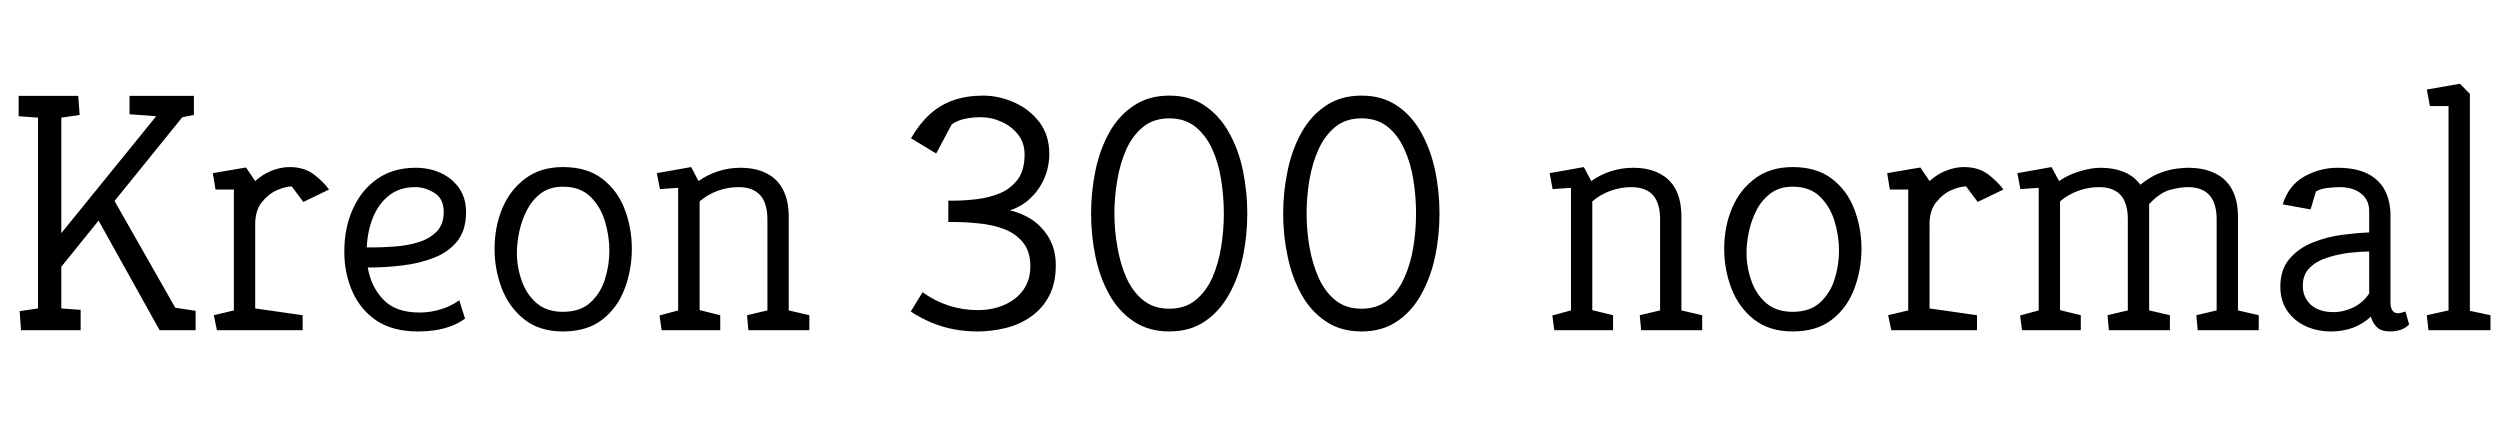 <svg xmlns="http://www.w3.org/2000/svg" xmlns:xlink="http://www.w3.org/1999/xlink" width="177.024" height="30.24"><path fill="black" d="M5.71 23.38L1.49 23.38L1.39 22.03L2.69 21.84L2.69 8.33L1.32 8.23L1.32 6.79L5.54 6.79L5.64 8.14L4.34 8.33L4.34 16.51L11.06 8.23L9.17 8.09L9.17 6.79L13.73 6.79L13.73 8.14L12.91 8.30L8.11 14.23L12.41 21.79L13.85 22.01L13.85 23.38L11.30 23.38L6.98 15.62L4.34 18.89L4.34 21.84L5.71 21.94L5.71 23.38ZM21.43 23.38L15.36 23.38L15.14 22.32L16.56 21.98L16.56 13.42L15.26 13.42L15.07 12.26L17.42 11.86L18.07 12.82Q18.60 12.34 19.25 12.08Q19.90 11.83 20.50 11.83L20.50 11.83Q21.55 11.83 22.24 12.36Q22.92 12.89 23.30 13.42L23.30 13.42L21.48 14.30L20.66 13.20Q20.23 13.20 19.62 13.46Q19.01 13.73 18.54 14.32Q18.07 14.90 18.07 15.89L18.07 15.89L18.07 21.84L21.43 22.32L21.43 23.38ZM29.59 23.47L29.59 23.47Q27.84 23.47 26.69 22.72Q25.54 21.96 24.96 20.66Q24.38 19.37 24.38 17.81L24.38 17.81Q24.38 16.15 24.98 14.81Q25.58 13.46 26.71 12.67Q27.84 11.88 29.42 11.88L29.42 11.88Q30.41 11.88 31.21 12.25Q32.02 12.62 32.51 13.32Q33 14.02 33 15.02L33 15.02Q33 16.30 32.38 17.08Q31.75 17.86 30.73 18.25Q29.71 18.65 28.54 18.79Q27.36 18.94 26.23 18.94L26.23 18.94L26.04 18.94Q26.28 20.33 27.16 21.23Q28.03 22.13 29.71 22.13L29.71 22.13Q30.48 22.13 31.22 21.90Q31.97 21.67 32.52 21.26L32.52 21.26L32.93 22.56Q32.47 22.90 31.92 23.10Q31.37 23.30 30.78 23.39Q30.19 23.47 29.59 23.47ZM25.97 17.52L25.97 17.52L26.38 17.52Q27.05 17.52 27.91 17.46Q28.78 17.40 29.57 17.17Q30.36 16.94 30.89 16.43Q31.42 15.91 31.42 15.02L31.42 15.02Q31.42 14.06 30.76 13.66Q30.10 13.25 29.40 13.25L29.40 13.25Q28.30 13.25 27.55 13.84Q26.81 14.42 26.41 15.40Q26.02 16.37 25.97 17.52ZM39.86 23.47L39.86 23.47Q38.21 23.47 37.13 22.62Q36.05 21.77 35.53 20.42Q35.02 19.08 35.02 17.62L35.02 17.62Q35.02 16.06 35.57 14.75Q36.12 13.44 37.20 12.64Q38.28 11.83 39.86 11.83L39.86 11.83Q41.57 11.83 42.65 12.66Q43.73 13.49 44.23 14.81Q44.74 16.13 44.74 17.62L44.74 17.62Q44.74 19.10 44.23 20.45Q43.73 21.79 42.65 22.63Q41.57 23.47 39.86 23.47ZM39.86 22.08L39.86 22.08Q41.09 22.08 41.81 21.42Q42.53 20.76 42.84 19.76Q43.15 18.77 43.15 17.74L43.15 17.74Q43.15 16.73 42.84 15.68Q42.53 14.64 41.81 13.93Q41.09 13.22 39.86 13.22L39.86 13.22Q38.93 13.22 38.30 13.69Q37.68 14.16 37.31 14.88Q36.94 15.60 36.77 16.40Q36.60 17.21 36.60 17.90L36.60 17.90Q36.60 18.91 36.94 19.87Q37.27 20.83 37.99 21.46Q38.71 22.08 39.86 22.08ZM51 23.38L46.85 23.38L46.70 22.34L48.02 21.98L48.02 13.30L46.73 13.39L46.51 12.26L48.94 11.83L49.46 12.82Q50.11 12.36 50.87 12.12Q51.62 11.88 52.42 11.88L52.42 11.88Q53.52 11.88 54.29 12.28Q55.06 12.67 55.45 13.44Q55.85 14.21 55.85 15.36L55.85 15.36L55.85 21.98L57.31 22.32L57.31 23.38L52.99 23.38L52.90 22.32L54.34 21.98L54.34 15.53Q54.34 14.38 53.82 13.81Q53.30 13.25 52.30 13.25L52.30 13.25Q51.55 13.25 50.82 13.51Q50.09 13.78 49.54 14.26L49.54 14.26L49.54 21.96L51 22.32L51 23.38ZM69.19 23.47L69.19 23.47Q68.38 23.47 67.55 23.32Q66.72 23.16 65.95 22.84Q65.18 22.51 64.49 22.06L64.49 22.06L65.33 20.69Q66.17 21.31 67.18 21.64Q68.18 21.96 69.26 21.96L69.26 21.96Q69.98 21.96 70.66 21.76Q71.33 21.55 71.84 21.17Q72.36 20.78 72.66 20.20Q72.96 19.61 72.96 18.86L72.96 18.86Q72.96 17.81 72.44 17.17Q71.93 16.54 71.10 16.22Q70.27 15.91 69.32 15.82Q68.38 15.72 67.51 15.72L67.51 15.72L67.15 15.72L67.15 14.21L67.49 14.21Q68.30 14.21 69.19 14.10Q70.08 13.99 70.84 13.67Q71.59 13.34 72.07 12.70Q72.55 12.05 72.55 10.94L72.55 10.94Q72.55 10.13 72.10 9.54Q71.64 8.95 70.93 8.63Q70.22 8.30 69.43 8.30L69.43 8.30Q68.86 8.30 68.33 8.41Q67.80 8.52 67.39 8.81L67.39 8.81L66.29 10.87L64.51 9.79Q65.09 8.78 65.82 8.11Q66.55 7.44 67.50 7.10Q68.45 6.77 69.62 6.77L69.62 6.77Q70.73 6.77 71.81 7.25Q72.89 7.73 73.60 8.65Q74.30 9.58 74.30 10.90L74.30 10.90Q74.30 11.78 73.96 12.60Q73.61 13.42 72.98 14.02Q72.36 14.62 71.50 14.90L71.50 14.90Q72.34 15.07 73.08 15.56Q73.82 16.06 74.29 16.87Q74.76 17.69 74.76 18.79L74.76 18.79Q74.76 20.06 74.29 20.95Q73.82 21.84 73.03 22.40Q72.24 22.97 71.24 23.22Q70.25 23.47 69.19 23.47ZM82.80 23.47L82.80 23.47Q81.34 23.47 80.28 22.76Q79.22 22.06 78.55 20.86Q77.88 19.66 77.57 18.17Q77.26 16.68 77.26 15.12L77.26 15.12Q77.26 13.56 77.57 12.07Q77.88 10.58 78.55 9.38Q79.22 8.18 80.28 7.48Q81.34 6.77 82.80 6.77L82.80 6.77Q84.26 6.77 85.31 7.48Q86.35 8.18 87.02 9.38Q87.70 10.58 88.01 12.07Q88.32 13.56 88.32 15.12L88.32 15.12Q88.32 16.68 88.01 18.17Q87.70 19.66 87.02 20.86Q86.35 22.06 85.31 22.76Q84.26 23.47 82.80 23.47ZM82.80 21.86L82.80 21.86Q83.90 21.86 84.65 21.26Q85.39 20.66 85.84 19.67Q86.28 18.67 86.47 17.48Q86.66 16.30 86.66 15.12L86.66 15.12Q86.66 13.92 86.47 12.73Q86.28 11.54 85.84 10.56Q85.39 9.58 84.65 8.98Q83.90 8.38 82.80 8.38L82.80 8.38Q81.70 8.38 80.95 8.98Q80.21 9.58 79.76 10.56Q79.32 11.54 79.12 12.73Q78.91 13.92 78.91 15.12L78.91 15.12Q78.91 16.30 79.12 17.48Q79.32 18.67 79.76 19.67Q80.21 20.66 80.95 21.26Q81.70 21.86 82.80 21.86ZM96.41 23.47L96.41 23.47Q94.94 23.47 93.89 22.76Q92.83 22.06 92.16 20.86Q91.49 19.66 91.18 18.17Q90.86 16.68 90.86 15.12L90.86 15.12Q90.86 13.56 91.18 12.07Q91.49 10.58 92.16 9.38Q92.83 8.18 93.89 7.48Q94.94 6.77 96.41 6.77L96.41 6.77Q97.87 6.77 98.92 7.48Q99.96 8.18 100.63 9.38Q101.30 10.58 101.62 12.07Q101.93 13.56 101.93 15.12L101.93 15.12Q101.93 16.68 101.62 18.17Q101.30 19.66 100.63 20.86Q99.96 22.06 98.92 22.76Q97.87 23.47 96.41 23.47ZM96.41 21.86L96.41 21.86Q97.51 21.86 98.26 21.26Q99.00 20.66 99.44 19.67Q99.89 18.67 100.08 17.48Q100.27 16.30 100.27 15.12L100.27 15.12Q100.27 13.92 100.08 12.73Q99.89 11.54 99.44 10.56Q99.00 9.58 98.26 8.98Q97.51 8.38 96.41 8.38L96.41 8.38Q95.30 8.38 94.56 8.98Q93.82 9.58 93.37 10.56Q92.93 11.54 92.72 12.73Q92.52 13.92 92.52 15.12L92.52 15.12Q92.52 16.30 92.72 17.48Q92.93 18.67 93.37 19.67Q93.82 20.66 94.56 21.26Q95.30 21.86 96.41 21.86ZM114.22 23.38L110.06 23.38L109.92 22.34L111.24 21.98L111.24 13.30L109.94 13.39L109.73 12.26L112.15 11.83L112.68 12.82Q113.33 12.36 114.08 12.12Q114.84 11.88 115.63 11.88L115.63 11.88Q116.74 11.88 117.50 12.28Q118.27 12.67 118.67 13.44Q119.06 14.21 119.06 15.36L119.06 15.36L119.06 21.98L120.53 22.32L120.53 23.38L116.21 23.38L116.11 22.32L117.55 21.98L117.55 15.53Q117.55 14.38 117.04 13.81Q116.52 13.25 115.51 13.25L115.51 13.25Q114.77 13.25 114.04 13.51Q113.30 13.78 112.75 14.26L112.75 14.26L112.75 21.96L114.22 22.32L114.22 23.38ZM126.94 23.47L126.94 23.47Q125.28 23.47 124.20 22.62Q123.12 21.77 122.60 20.42Q122.09 19.08 122.09 17.62L122.09 17.62Q122.09 16.06 122.64 14.75Q123.19 13.44 124.27 12.64Q125.35 11.83 126.94 11.83L126.94 11.83Q128.64 11.83 129.72 12.66Q130.80 13.49 131.30 14.81Q131.81 16.13 131.81 17.62L131.81 17.62Q131.81 19.10 131.30 20.45Q130.80 21.79 129.72 22.63Q128.64 23.47 126.94 23.47ZM126.94 22.08L126.94 22.08Q128.16 22.08 128.88 21.42Q129.60 20.76 129.91 19.76Q130.22 18.77 130.22 17.74L130.22 17.74Q130.22 16.73 129.91 15.68Q129.60 14.64 128.88 13.93Q128.16 13.22 126.94 13.22L126.94 13.22Q126.00 13.22 125.38 13.69Q124.75 14.16 124.38 14.88Q124.01 15.60 123.84 16.40Q123.67 17.21 123.67 17.90L123.67 17.90Q123.67 18.91 124.01 19.87Q124.34 20.83 125.06 21.46Q125.78 22.08 126.94 22.08ZM139.99 23.38L133.92 23.38L133.70 22.32L135.12 21.98L135.12 13.42L133.82 13.42L133.63 12.26L135.98 11.86L136.63 12.82Q137.16 12.34 137.81 12.08Q138.46 11.83 139.06 11.83L139.06 11.83Q140.11 11.83 140.80 12.36Q141.48 12.89 141.86 13.42L141.86 13.42L140.04 14.30L139.22 13.20Q138.79 13.20 138.18 13.46Q137.57 13.73 137.10 14.32Q136.63 14.90 136.63 15.89L136.63 15.89L136.63 21.84L139.99 22.32L139.99 23.38ZM147.34 23.38L143.18 23.38L143.04 22.34L144.36 21.98L144.36 13.30L143.06 13.39L142.85 12.26L145.27 11.83L145.80 12.82Q146.47 12.36 147.29 12.12Q148.10 11.88 148.75 11.88L148.75 11.88Q149.66 11.88 150.38 12.17Q151.10 12.46 151.56 13.08L151.56 13.08Q152.30 12.48 152.96 12.24Q153.62 12.00 154.14 11.94Q154.66 11.88 154.92 11.88L154.92 11.88Q156.07 11.88 156.86 12.28Q157.66 12.67 158.06 13.44Q158.47 14.21 158.47 15.36L158.47 15.36L158.47 21.98L159.94 22.32L159.94 23.38L155.62 23.38L155.52 22.32L156.96 21.98L156.96 15.53Q156.96 14.38 156.44 13.81Q155.93 13.25 154.92 13.25L154.92 13.25Q154.39 13.25 153.67 13.44Q152.95 13.63 152.18 14.45L152.18 14.45L152.18 21.98L153.65 22.32L153.65 23.38L149.33 23.38L149.23 22.32L150.67 21.98L150.67 15.53Q150.67 14.38 150.16 13.81Q149.64 13.25 148.63 13.25L148.63 13.25Q147.89 13.25 147.16 13.51Q146.42 13.78 145.87 14.26L145.87 14.26L145.87 21.96L147.34 22.32L147.34 23.38ZM165.05 23.47L165.05 23.47Q164.09 23.47 163.27 23.10Q162.46 22.73 161.96 22.01Q161.47 21.29 161.47 20.30L161.47 20.30Q161.47 19.08 162.11 18.34Q162.74 17.59 163.74 17.18Q164.74 16.78 165.82 16.63Q166.90 16.49 167.76 16.46L167.76 16.46L167.76 14.93Q167.76 14.16 167.18 13.70Q166.61 13.25 165.65 13.25L165.65 13.25Q165.29 13.25 164.80 13.31Q164.30 13.37 163.99 13.56L163.99 13.56L163.61 14.83L161.64 14.47Q162.05 13.13 163.16 12.50Q164.28 11.88 165.50 11.88L165.50 11.88Q166.82 11.88 167.65 12.30Q168.48 12.72 168.88 13.49Q169.27 14.26 169.27 15.29L169.27 15.29L169.27 21.48Q169.27 21.74 169.39 21.96Q169.51 22.18 169.82 22.18L169.82 22.18Q169.94 22.18 170.09 22.13Q170.23 22.08 170.33 22.06L170.33 22.06L170.59 22.97Q170.35 23.23 169.99 23.35Q169.63 23.47 169.27 23.47L169.27 23.47Q168.62 23.47 168.31 23.17Q168.00 22.87 167.88 22.42L167.88 22.42Q167.35 22.92 166.63 23.20Q165.91 23.47 165.05 23.47ZM165.22 22.10L165.22 22.10Q165.96 22.10 166.66 21.76Q167.35 21.41 167.76 20.78L167.76 20.78L167.76 17.81Q167.16 17.81 166.36 17.90Q165.55 18 164.80 18.24Q164.04 18.48 163.55 18.96Q163.06 19.44 163.06 20.23L163.06 20.23Q163.06 21.05 163.63 21.58Q164.21 22.10 165.22 22.10ZM176.35 23.38L171.96 23.38L171.84 22.32L173.38 21.98L173.38 7.51L172.06 7.51L171.84 6.34L174.19 5.93L174.89 6.65L174.89 22.01L176.35 22.32L176.35 23.38Z"/></svg>